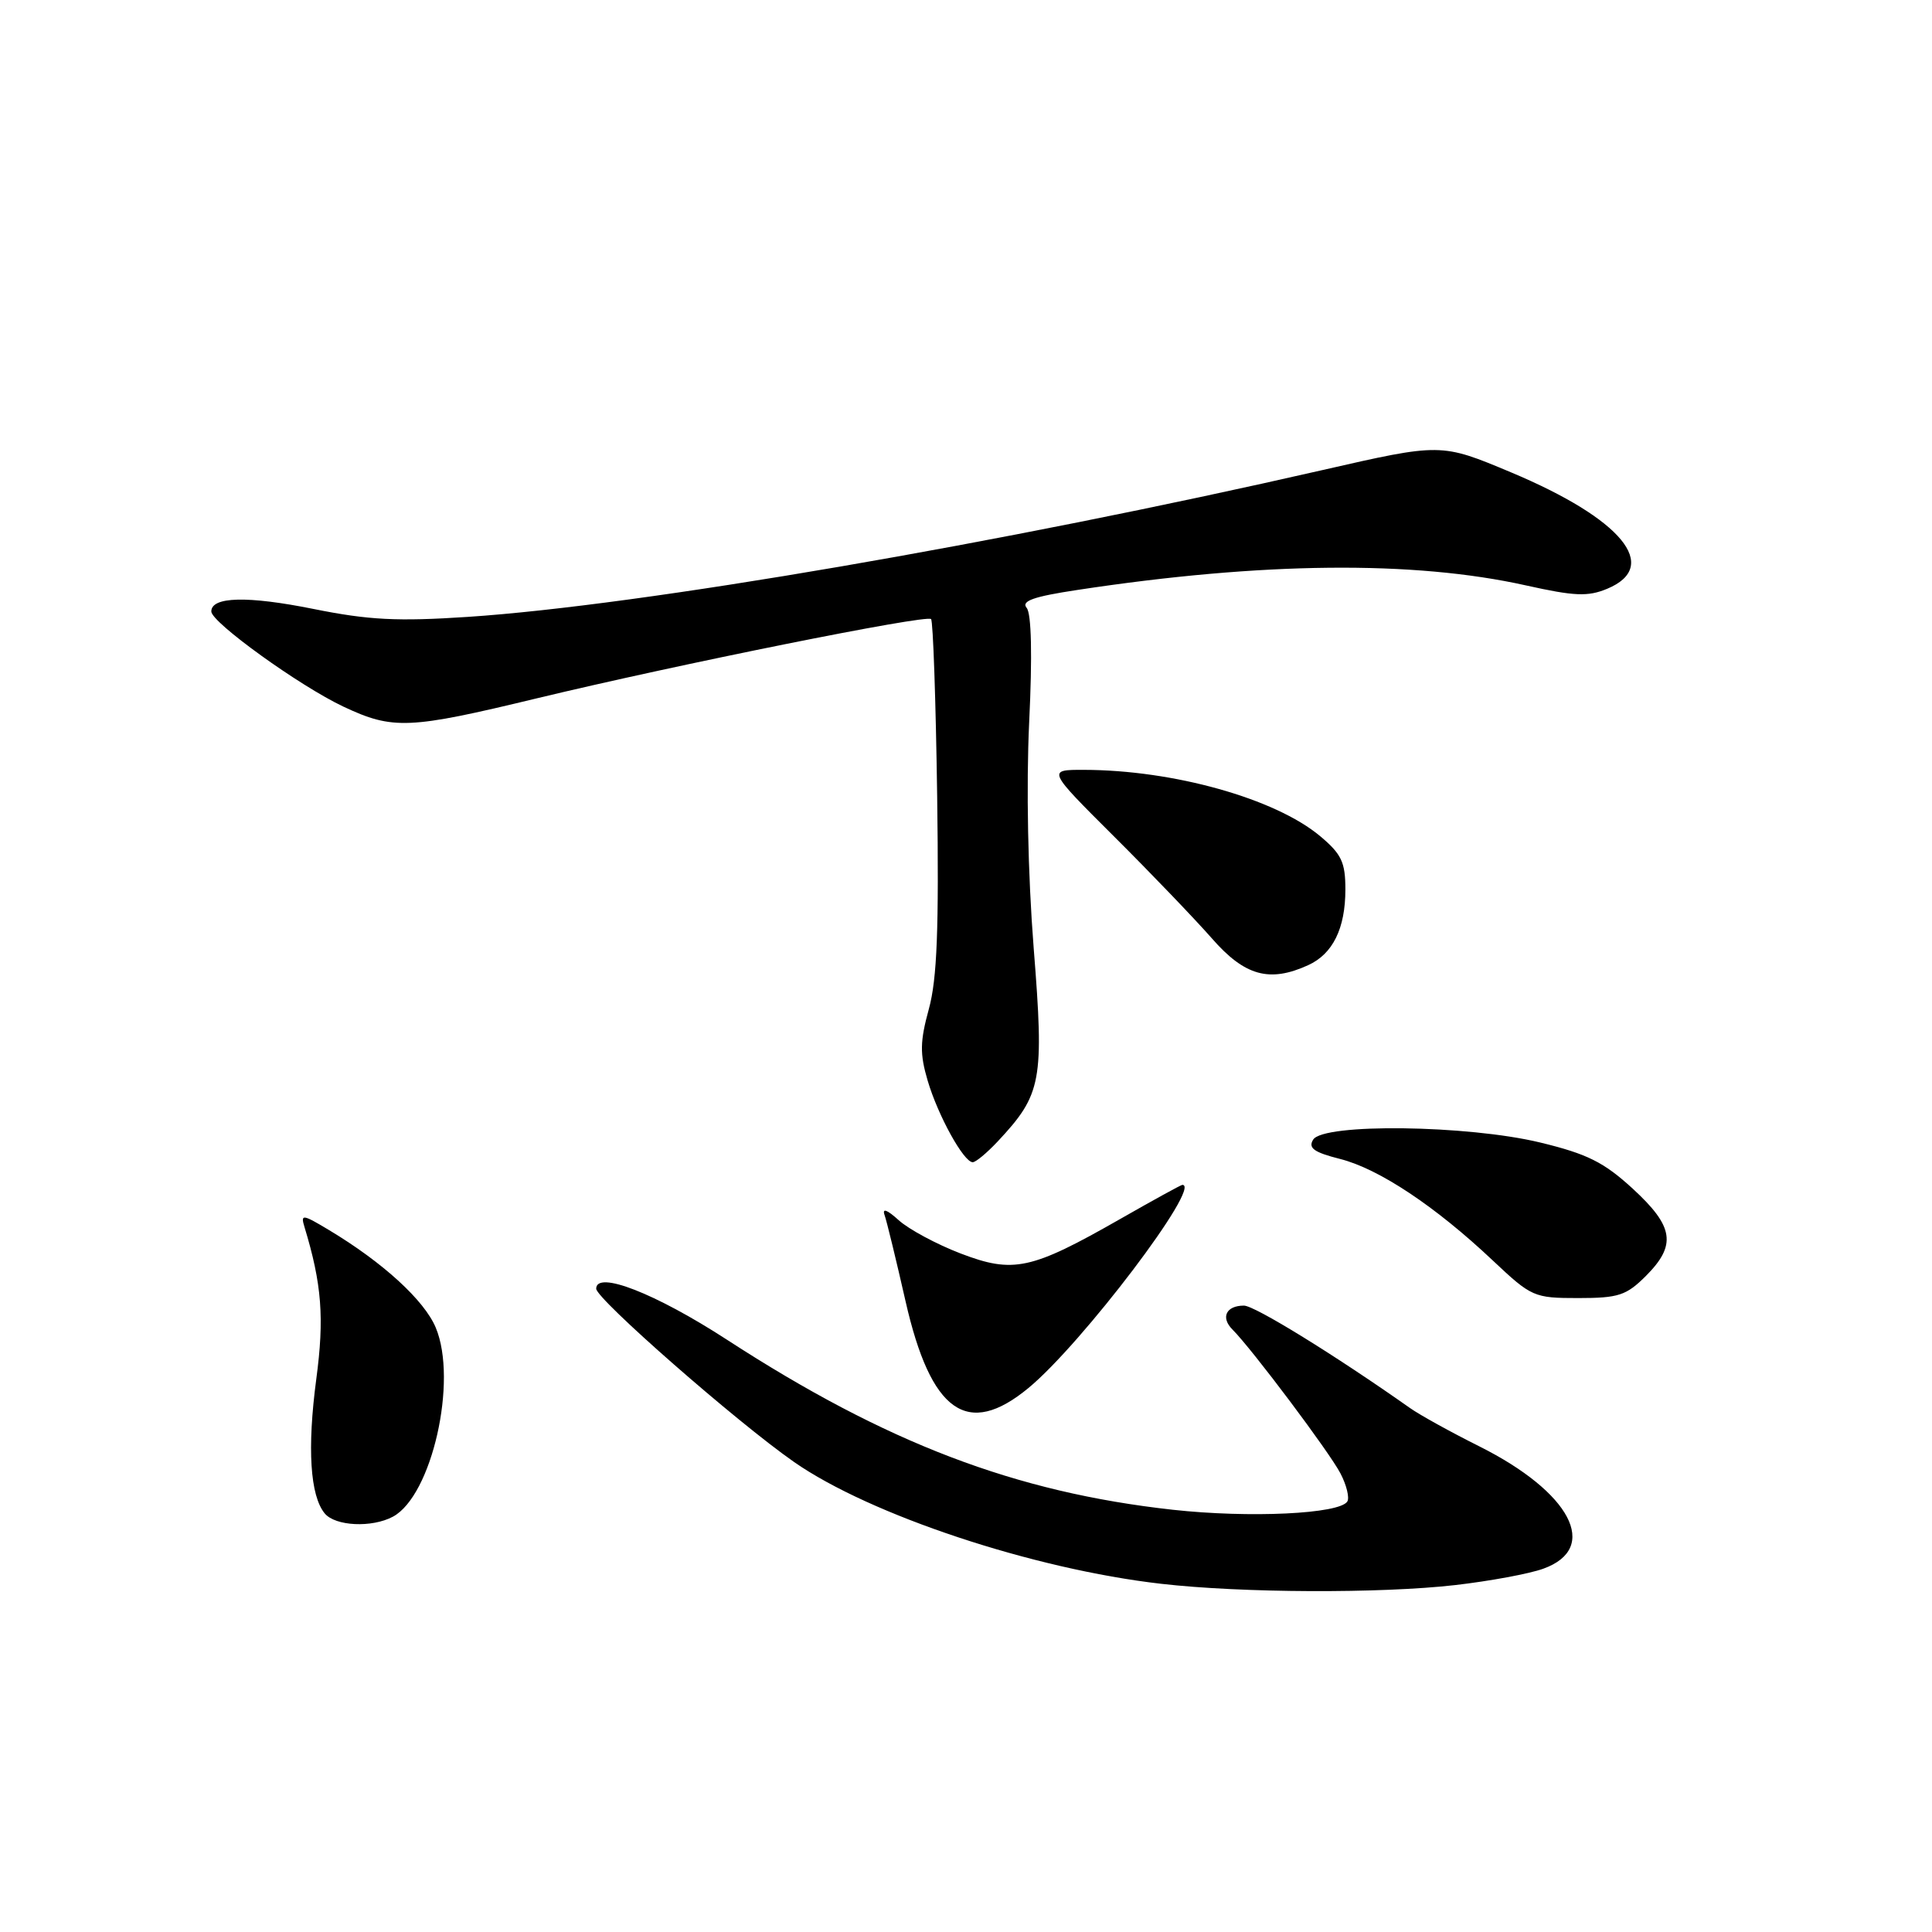 <?xml version="1.0" encoding="UTF-8" standalone="no"?>
<!DOCTYPE svg PUBLIC "-//W3C//DTD SVG 1.1//EN" "http://www.w3.org/Graphics/SVG/1.1/DTD/svg11.dtd" >
<svg xmlns="http://www.w3.org/2000/svg" xmlns:xlink="http://www.w3.org/1999/xlink" version="1.1" viewBox="0 0 256 256">
 <g >
 <path fill="currentColor"
d=" M 192.83 210.03 C 197.42 209.50 202.67 208.53 204.50 207.86 C 212.04 205.14 208.15 197.72 196.00 191.64 C 192.24 189.76 188.11 187.48 186.83 186.57 C 176.89 179.56 166.25 173.00 164.83 173.00 C 162.47 173.00 161.71 174.57 163.31 176.17 C 165.91 178.77 176.19 192.47 177.62 195.24 C 178.43 196.79 178.83 198.46 178.53 198.95 C 177.51 200.61 165.56 201.17 155.39 200.05 C 134.53 197.74 117.45 191.23 96.31 177.51 C 86.85 171.37 79.00 168.31 79.00 170.76 C 79.00 172.11 97.59 188.40 105.20 193.71 C 115.28 200.74 136.89 207.92 153.85 209.86 C 164.53 211.09 182.94 211.16 192.83 210.03 Z  M 52.06 200.97 C 57.23 198.20 60.68 182.95 57.74 175.92 C 56.23 172.30 50.74 167.28 43.63 163.01 C 40.07 160.87 39.81 160.84 40.35 162.60 C 42.64 170.13 42.99 174.64 41.91 182.73 C 40.69 191.91 41.09 198.19 43.03 200.54 C 44.44 202.23 49.27 202.46 52.06 200.97 Z  M 136.26 183.93 C 143.35 178.09 159.33 157.00 156.67 157.00 C 156.49 157.00 152.78 159.04 148.42 161.53 C 136.63 168.26 134.28 168.77 127.28 166.09 C 124.10 164.87 120.42 162.89 119.09 161.69 C 117.55 160.29 116.87 160.04 117.21 161.00 C 117.50 161.82 118.75 166.96 119.99 172.42 C 123.34 187.15 128.19 190.59 136.26 183.93 Z  M 218.08 169.08 C 222.18 164.97 221.81 162.53 216.34 157.50 C 212.51 153.99 210.32 152.90 204.09 151.39 C 194.45 149.06 175.35 148.82 174.00 151.01 C 173.31 152.12 174.10 152.69 177.58 153.57 C 182.73 154.88 190.19 159.84 197.79 167.01 C 202.94 171.86 203.25 172.00 209.12 172.00 C 214.46 172.00 215.49 171.66 218.08 169.08 Z  M 132.20 151.25 C 138.04 145.00 138.37 143.28 136.97 125.65 C 136.20 115.84 135.97 104.27 136.37 95.71 C 136.80 86.86 136.67 81.31 136.04 80.55 C 135.28 79.64 136.93 79.05 142.77 78.17 C 167.25 74.45 187.30 74.25 202.20 77.57 C 208.62 79.00 210.40 79.08 212.95 78.02 C 220.11 75.05 214.91 68.75 200.20 62.58 C 190.94 58.70 190.94 58.70 175.22 62.29 C 132.79 71.99 84.89 80.22 62.00 81.74 C 52.64 82.36 48.83 82.16 41.54 80.69 C 32.79 78.93 28.00 79.05 28.00 81.02 C 28.00 82.47 39.71 90.90 45.50 93.63 C 52.07 96.72 54.17 96.63 71.14 92.53 C 89.87 88.02 122.74 81.41 123.37 82.03 C 123.64 82.30 124.00 92.87 124.18 105.51 C 124.42 123.12 124.17 129.71 123.08 133.69 C 121.90 138.00 121.87 139.63 122.92 143.19 C 124.29 147.83 127.70 154.00 128.89 154.00 C 129.30 154.00 130.78 152.76 132.20 151.25 Z  M 173.34 127.89 C 176.61 126.40 178.27 123.02 178.27 117.86 C 178.27 114.24 177.76 113.17 174.91 110.78 C 168.94 105.80 155.48 102.03 143.62 102.01 C 138.75 102.00 138.75 102.00 147.62 110.84 C 152.51 115.71 158.33 121.78 160.58 124.34 C 164.93 129.32 168.21 130.23 173.34 127.89 Z "/>
</g>
</svg>